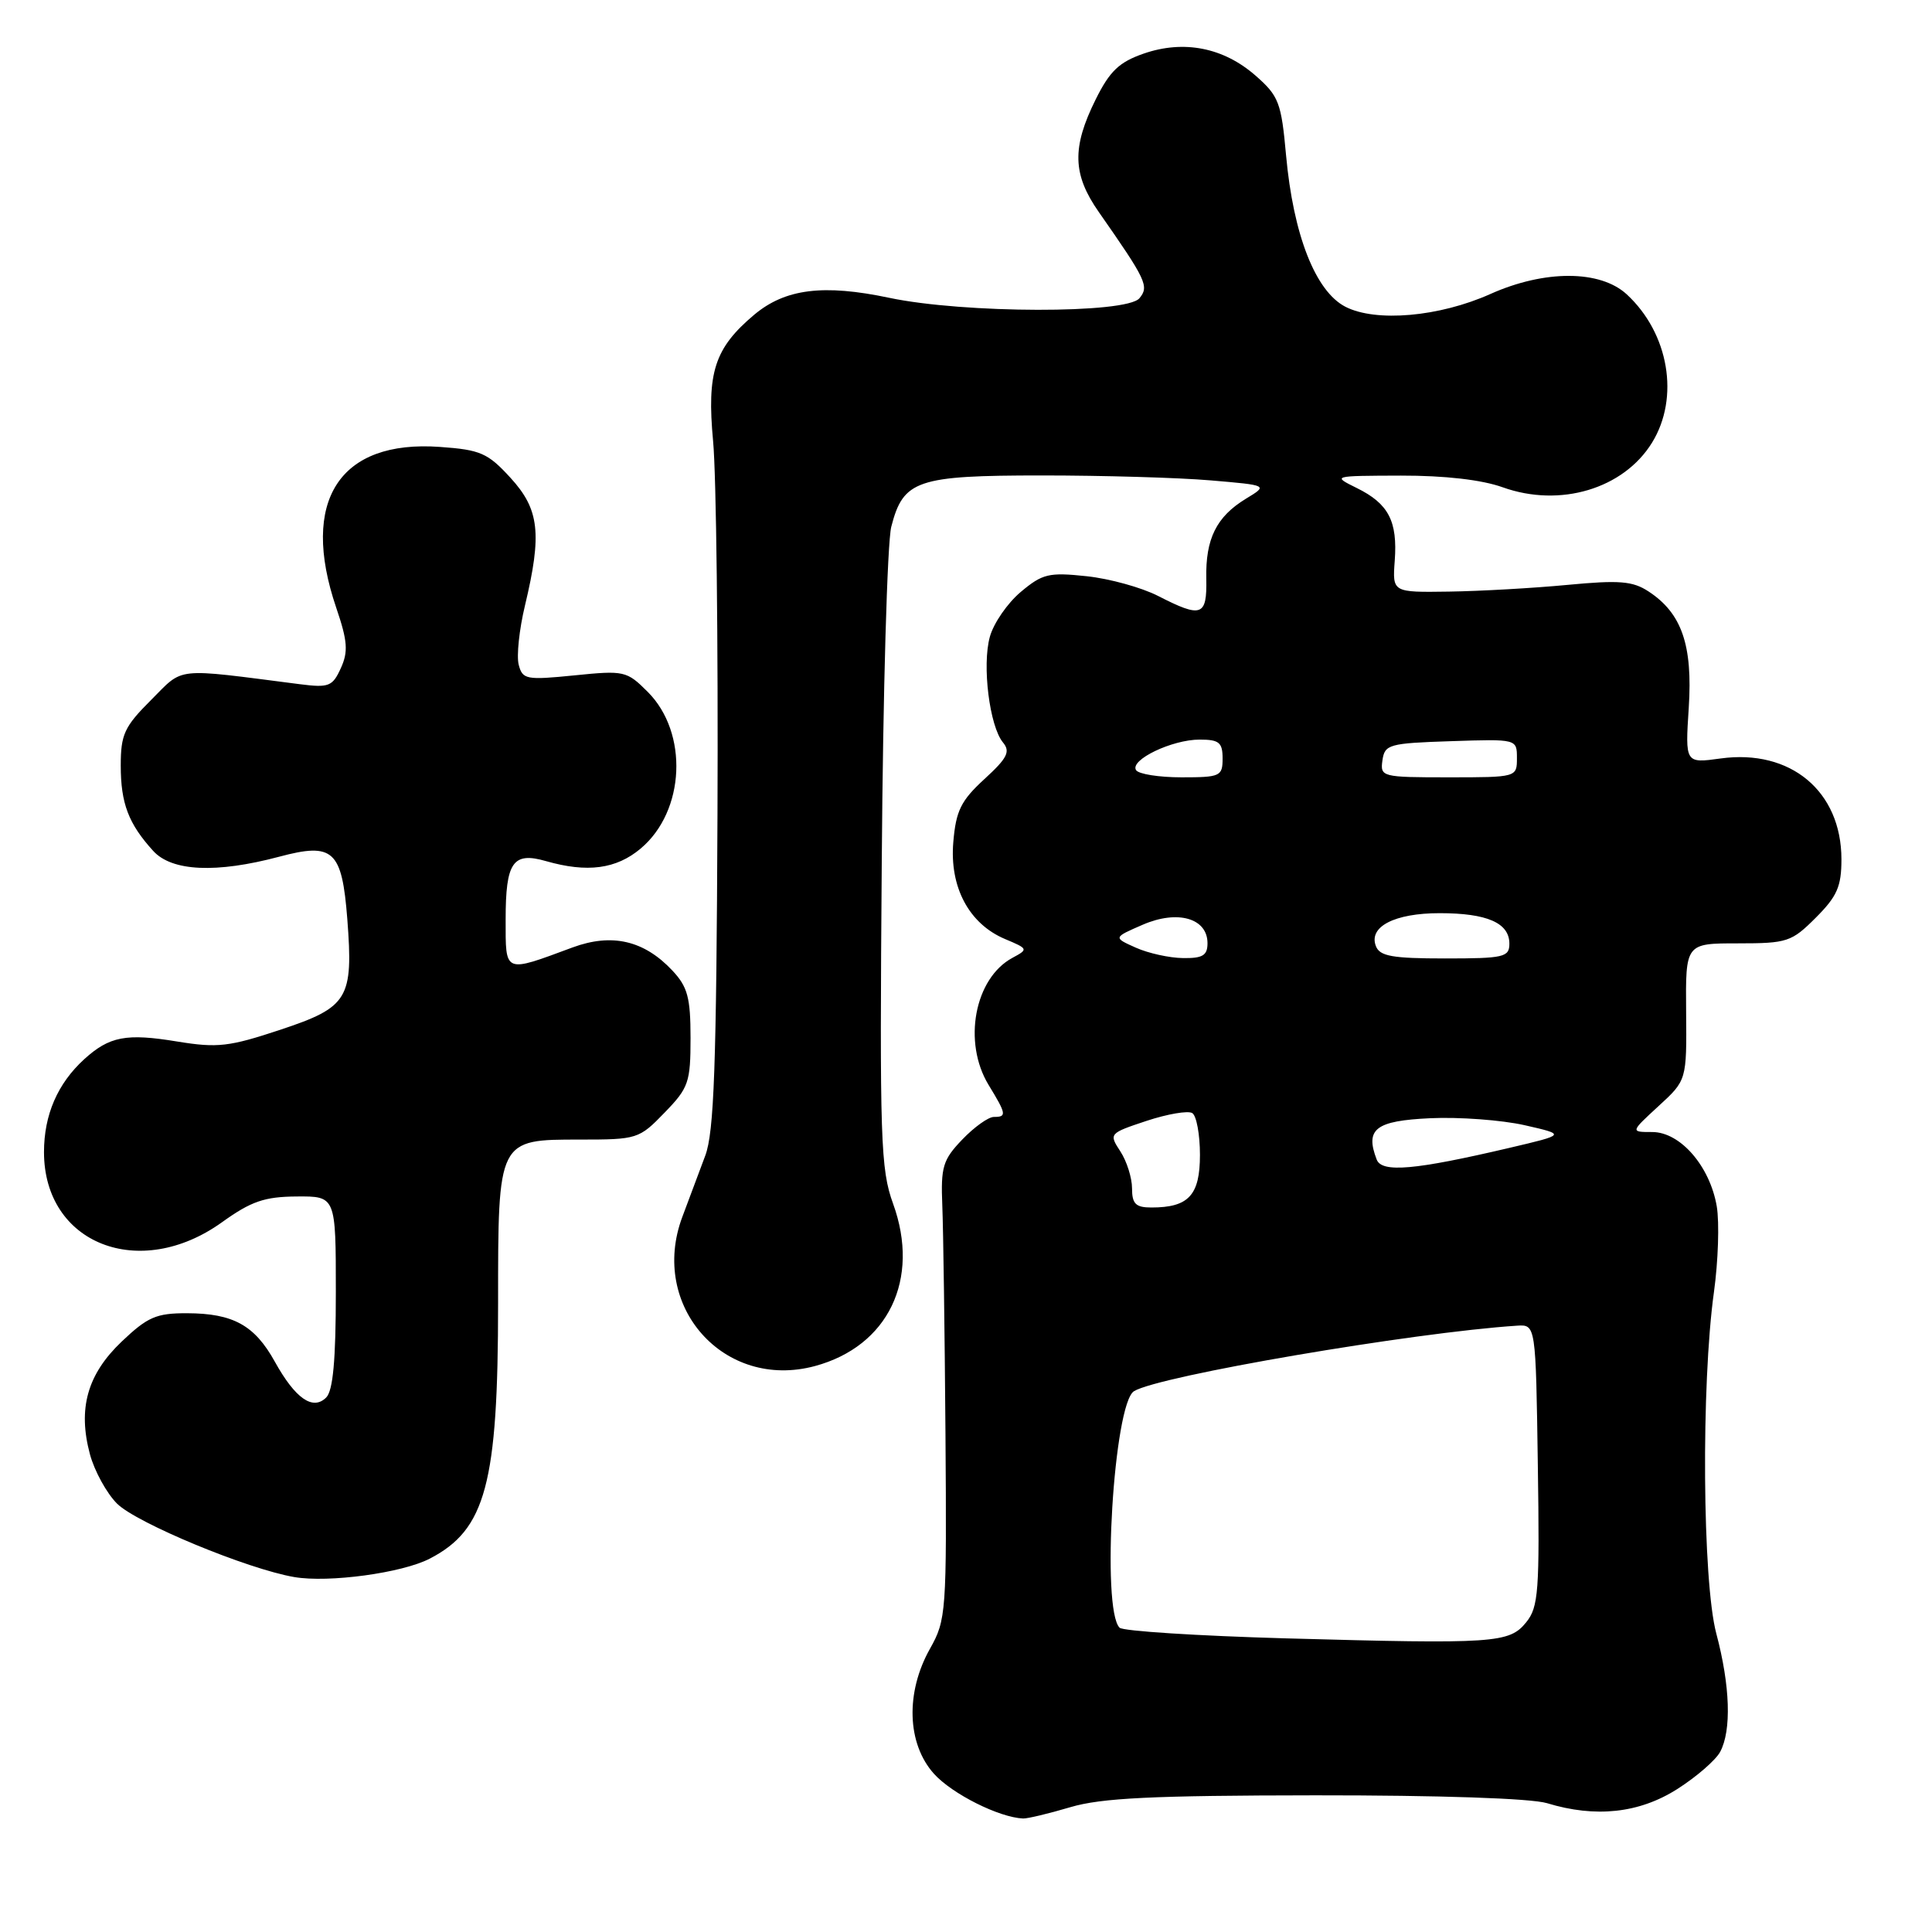 <?xml version="1.0" encoding="UTF-8" standalone="no"?>
<!DOCTYPE svg PUBLIC "-//W3C//DTD SVG 1.1//EN" "http://www.w3.org/Graphics/SVG/1.1/DTD/svg11.dtd" >
<svg xmlns="http://www.w3.org/2000/svg" xmlns:xlink="http://www.w3.org/1999/xlink" version="1.1" viewBox="0 0 256 256">
 <g >
 <path fill="currentColor"
d=" M 141.83 239.46 C 145.95 238.24 152.68 237.91 174.26 237.89 C 190.75 237.88 202.88 238.29 204.99 238.93 C 211.41 240.89 217.19 240.27 222.23 237.07 C 224.78 235.45 227.34 233.23 227.93 232.13 C 229.45 229.29 229.26 223.38 227.42 216.46 C 225.58 209.55 225.40 183.45 227.11 171.18 C 227.67 167.11 227.84 162.01 227.48 159.85 C 226.57 154.52 222.65 150.00 218.93 150.00 C 216.03 150.00 216.03 150.00 219.76 146.57 C 223.50 143.14 223.50 143.14 223.42 134.07 C 223.34 125.00 223.34 125.00 230.27 125.00 C 236.82 125.00 237.39 124.81 240.60 121.60 C 243.43 118.77 244.00 117.47 244.00 113.85 C 243.99 104.84 237.26 99.23 228.00 100.50 C 223.29 101.15 223.29 101.15 223.77 93.76 C 224.30 85.47 222.84 81.25 218.44 78.37 C 216.34 76.99 214.57 76.85 207.71 77.50 C 203.20 77.93 196.12 78.33 192.00 78.39 C 184.50 78.50 184.50 78.50 184.81 74.30 C 185.20 69.06 183.99 66.74 179.79 64.67 C 176.51 63.05 176.51 63.05 185.62 63.02 C 191.43 63.01 196.34 63.57 199.12 64.57 C 206.72 67.29 215.12 64.78 218.90 58.66 C 222.59 52.68 221.14 44.16 215.55 39.00 C 212.03 35.76 204.68 35.74 197.50 38.95 C 190.72 41.99 182.31 42.73 178.26 40.64 C 174.29 38.58 171.37 31.11 170.41 20.58 C 169.78 13.59 169.45 12.72 166.38 10.03 C 162.13 6.30 156.87 5.26 151.55 7.10 C 148.29 8.23 147.05 9.42 145.19 13.16 C 142.01 19.56 142.11 23.11 145.60 28.10 C 151.91 37.13 152.29 37.94 150.98 39.52 C 149.27 41.59 127.72 41.55 117.82 39.46 C 109.10 37.62 104.04 38.26 99.93 41.71 C 94.68 46.13 93.64 49.35 94.49 58.46 C 94.91 62.88 95.17 85.12 95.07 107.88 C 94.93 141.25 94.62 150.02 93.45 153.13 C 92.65 155.26 91.28 158.91 90.41 161.25 C 85.99 173.06 95.94 184.25 107.98 181.01 C 117.69 178.39 121.97 169.52 118.34 159.50 C 116.68 154.93 116.55 151.06 116.84 114.00 C 117.00 91.72 117.57 71.83 118.10 69.79 C 119.69 63.61 121.48 63.00 138.07 63.00 C 146.12 63.00 156.15 63.29 160.37 63.65 C 168.04 64.30 168.04 64.30 165.08 66.09 C 161.18 68.47 159.73 71.39 159.84 76.67 C 159.94 81.67 159.22 81.92 153.46 78.97 C 151.28 77.85 147.01 76.67 143.97 76.35 C 138.98 75.82 138.13 76.02 135.25 78.44 C 133.49 79.92 131.65 82.59 131.16 84.38 C 130.11 88.17 131.12 96.23 132.90 98.38 C 133.91 99.60 133.48 100.45 130.43 103.24 C 127.34 106.08 126.67 107.42 126.32 111.56 C 125.80 117.55 128.40 122.42 133.18 124.43 C 136.25 125.72 136.27 125.78 134.17 126.91 C 129.13 129.61 127.54 138.09 131.00 143.77 C 133.36 147.64 133.42 148.00 131.69 148.00 C 130.96 148.00 129.08 149.35 127.50 151.00 C 124.93 153.68 124.65 154.62 124.86 159.75 C 124.99 162.91 125.18 176.53 125.28 190.00 C 125.45 213.66 125.38 214.64 123.23 218.46 C 119.96 224.27 120.18 231.05 123.75 235.03 C 126.15 237.70 132.39 240.83 135.57 240.96 C 136.16 240.98 138.97 240.31 141.83 239.46 Z  M 56.94 206.53 C 64.37 202.69 66.00 196.61 66.00 172.67 C 66.00 150.89 65.94 151.00 76.86 151.00 C 84.42 151.00 84.69 150.92 88.05 147.44 C 91.25 144.15 91.50 143.42 91.50 137.53 C 91.50 132.19 91.11 130.75 89.10 128.61 C 85.34 124.60 81.08 123.62 75.87 125.54 C 66.72 128.93 67.00 129.05 67.00 121.82 C 67.00 114.23 67.96 112.84 72.34 114.10 C 77.82 115.67 81.66 115.16 84.90 112.43 C 90.79 107.48 91.25 97.09 85.82 91.67 C 83.05 88.90 82.72 88.82 76.12 89.49 C 69.73 90.13 69.24 90.04 68.73 88.08 C 68.43 86.93 68.80 83.40 69.56 80.24 C 71.84 70.71 71.47 67.49 67.64 63.31 C 64.64 60.03 63.66 59.60 58.31 59.22 C 44.96 58.25 39.73 66.35 44.55 80.52 C 46.06 84.95 46.16 86.35 45.16 88.54 C 44.06 90.96 43.57 91.15 39.73 90.66 C 22.89 88.50 24.43 88.34 20.01 92.76 C 16.47 96.29 16.00 97.32 16.00 101.45 C 16.00 106.45 17.03 109.16 20.30 112.75 C 22.77 115.47 28.65 115.74 36.99 113.52 C 44.17 111.60 45.31 112.65 46.02 121.78 C 46.83 132.34 46.16 133.45 37.17 136.44 C 30.36 138.70 28.83 138.88 23.50 138.01 C 16.71 136.89 14.50 137.32 11.15 140.36 C 7.63 143.58 5.83 147.72 5.83 152.66 C 5.83 164.82 18.49 169.80 29.42 161.95 C 33.28 159.18 35.04 158.57 39.31 158.54 C 44.50 158.50 44.50 158.50 44.50 171.20 C 44.50 180.18 44.13 184.28 43.22 185.18 C 41.45 186.94 39.13 185.32 36.41 180.42 C 33.74 175.60 30.90 174.03 24.79 174.01 C 20.71 174.00 19.56 174.50 16.13 177.76 C 11.57 182.10 10.29 186.64 11.92 192.71 C 12.52 194.92 14.13 197.86 15.51 199.24 C 18.09 201.81 32.79 207.91 39.00 208.97 C 43.55 209.75 53.28 208.43 56.94 206.53 Z  M 170.33 217.09 C 158.69 216.76 148.79 216.13 148.35 215.68 C 145.91 213.24 147.58 186.00 150.26 184.34 C 153.54 182.31 187.21 176.56 201.00 175.66 C 203.50 175.50 203.50 175.50 203.77 194.11 C 204.02 210.83 203.86 212.95 202.23 214.96 C 199.99 217.73 198.10 217.86 170.33 217.09 Z  M 150.00 157.46 C 150.00 156.07 149.30 153.86 148.45 152.56 C 146.92 150.22 146.96 150.17 151.93 148.52 C 154.69 147.61 157.42 147.14 157.98 147.49 C 158.54 147.83 159.00 150.33 159.00 153.02 C 159.00 158.38 157.50 160.00 152.57 160.00 C 150.49 160.00 150.00 159.52 150.00 157.46 Z  M 182.42 153.65 C 180.86 149.59 182.25 148.51 189.51 148.17 C 193.35 147.99 198.97 148.41 202.00 149.09 C 207.50 150.34 207.50 150.34 200.00 152.10 C 187.47 155.04 183.10 155.42 182.42 153.65 Z  M 150.50 125.57 C 147.50 124.23 147.50 124.23 151.42 122.53 C 156.03 120.53 160.00 121.66 160.00 124.98 C 160.00 126.60 159.36 126.99 156.75 126.95 C 154.96 126.93 152.15 126.31 150.50 125.57 Z  M 182.31 125.36 C 181.32 122.79 184.79 121.00 190.76 121.00 C 197.04 121.00 200.00 122.29 200.00 125.04 C 200.00 126.83 199.28 127.00 191.47 127.00 C 184.47 127.00 182.82 126.70 182.31 125.36 Z  M 150.53 102.04 C 149.69 100.69 155.30 98.00 158.95 98.00 C 161.54 98.00 162.00 98.38 162.00 100.50 C 162.00 102.86 161.70 103.00 156.56 103.00 C 153.57 103.00 150.85 102.57 150.53 102.04 Z  M 183.18 100.75 C 183.48 98.64 184.04 98.48 192.25 98.21 C 201.00 97.92 201.00 97.92 201.00 100.46 C 201.00 102.99 200.98 103.00 191.93 103.00 C 183.10 103.00 182.87 102.94 183.18 100.75 Z "/>
</g>
</svg>
